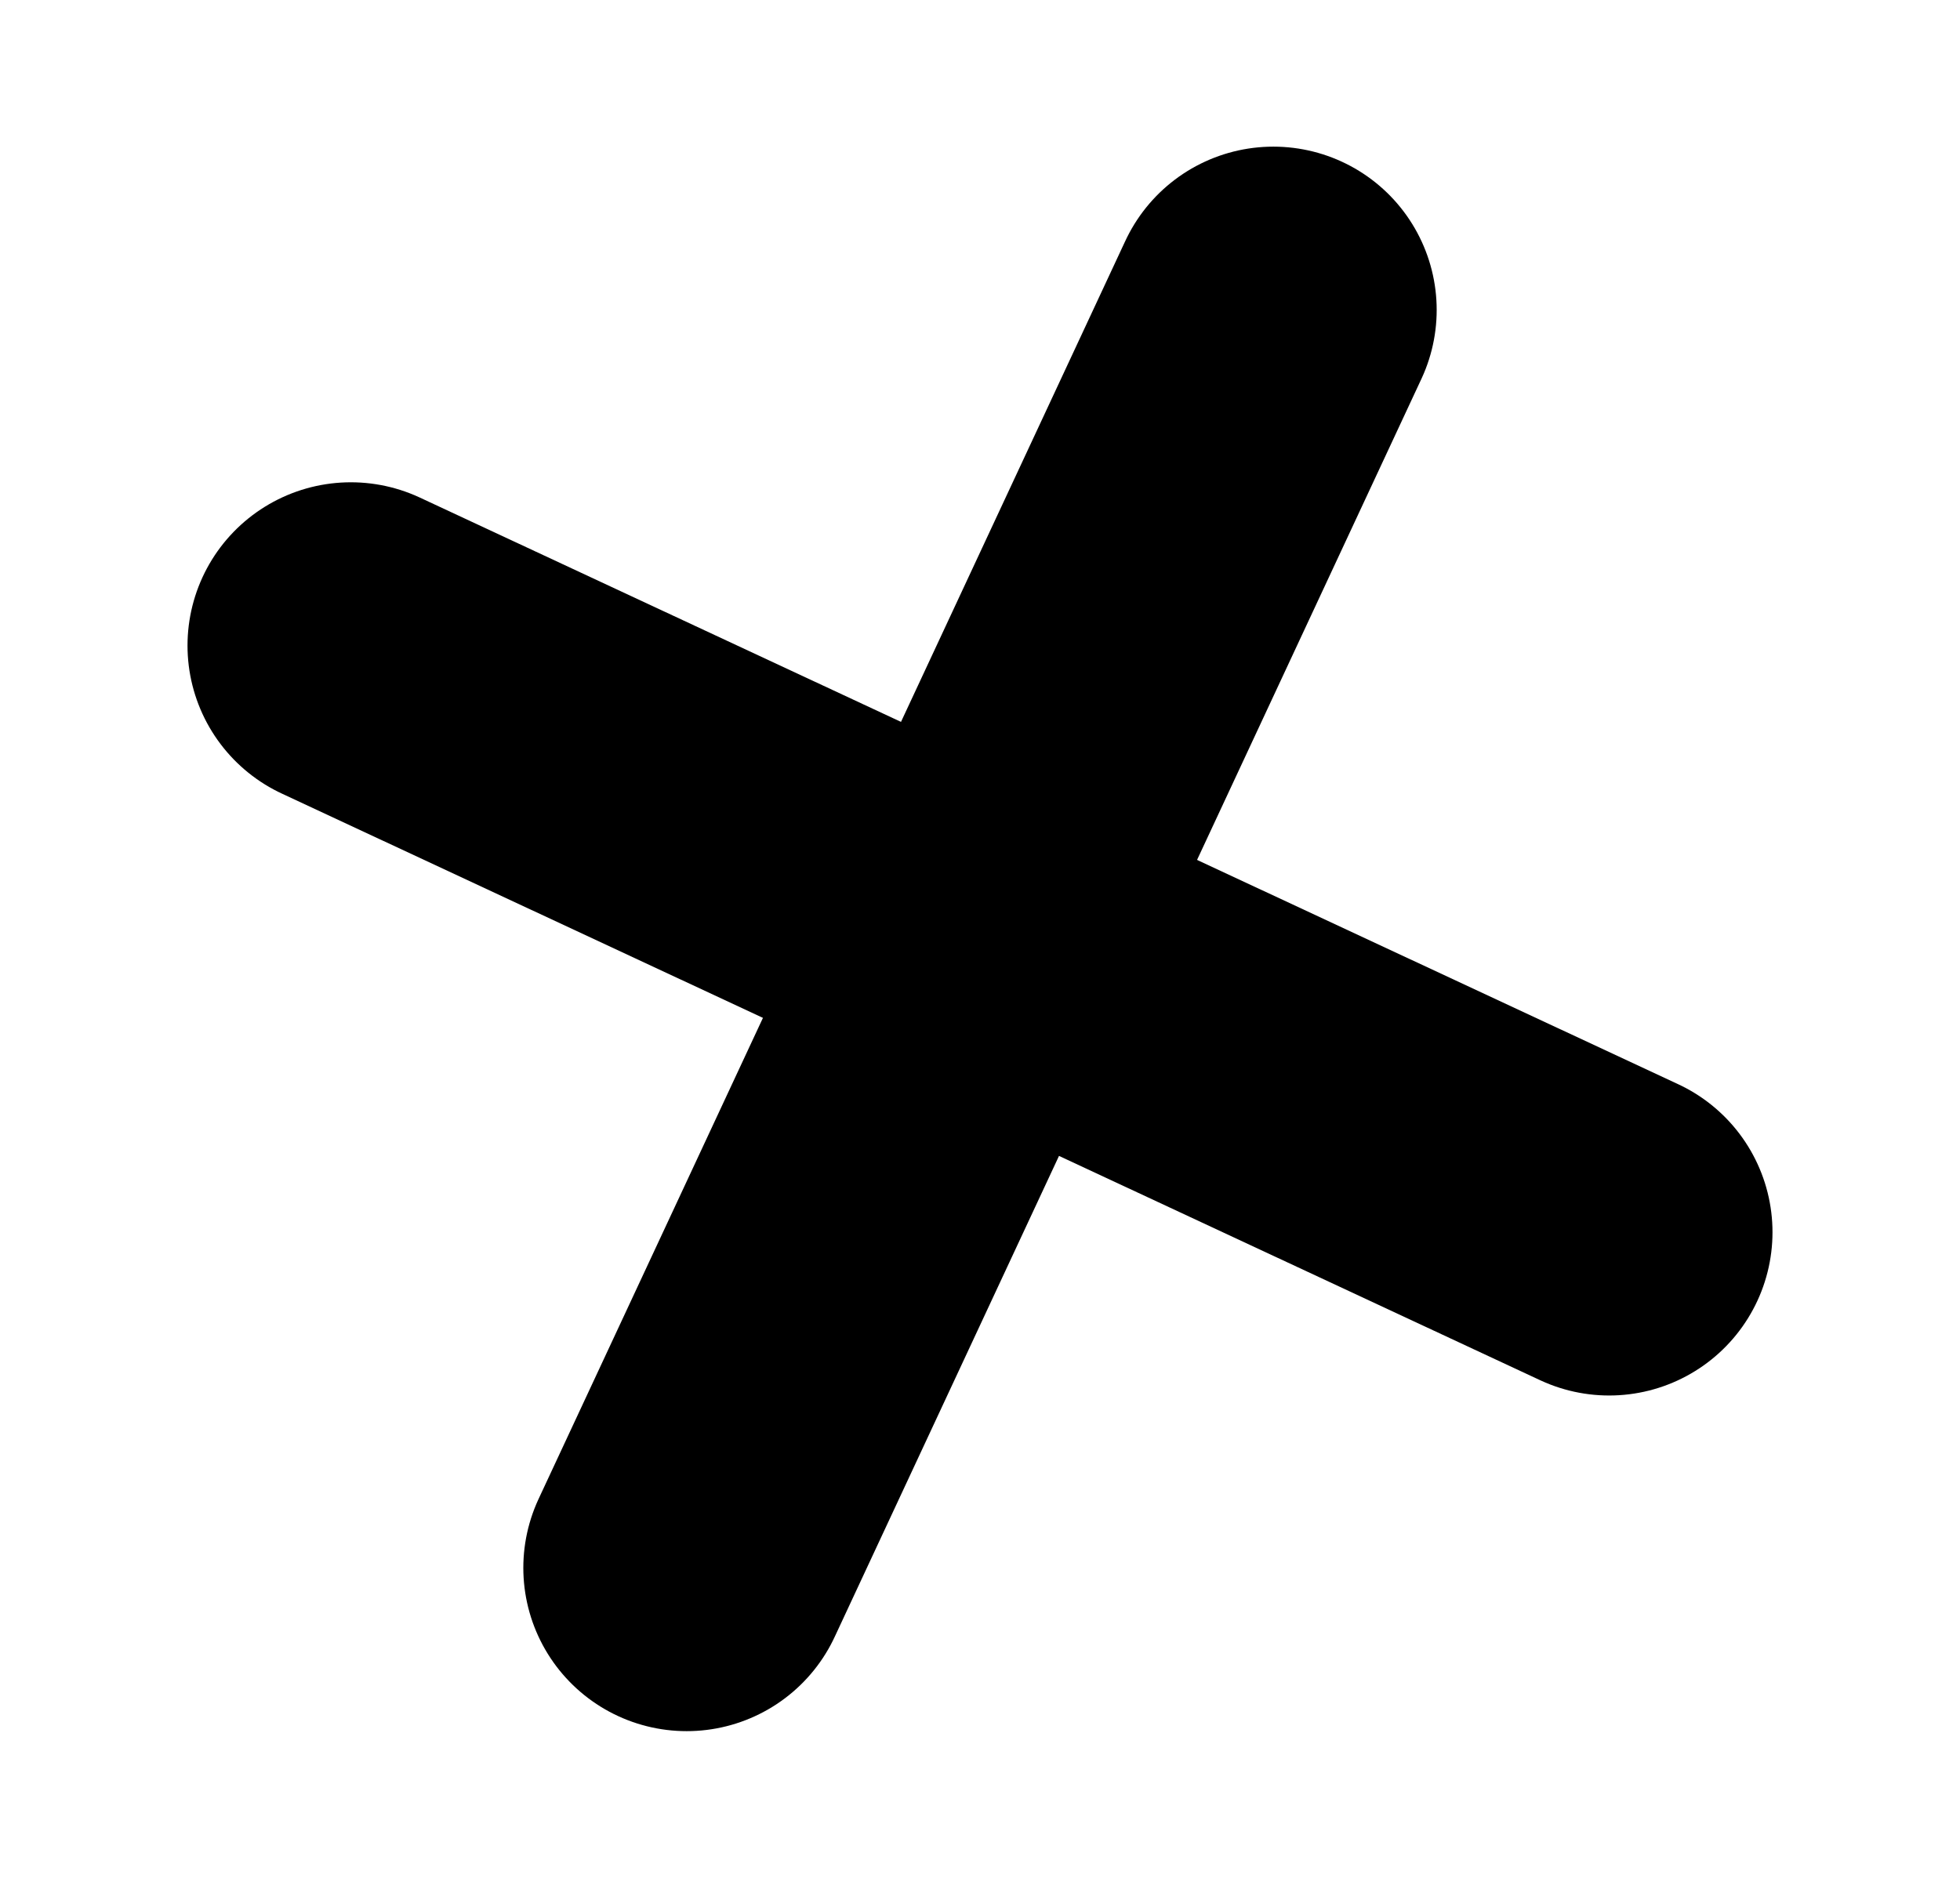 <svg width="24" height="23" viewBox="0 0 24 23" fill="none" xmlns="http://www.w3.org/2000/svg">
<path d="M15.592 3.796L8.408 19.203" stroke="black" stroke-width="4" stroke-linecap="round"/>
<path d="M19.704 15.092L4.296 7.907" stroke="black" stroke-width="4" stroke-linecap="round"/>
</svg>
